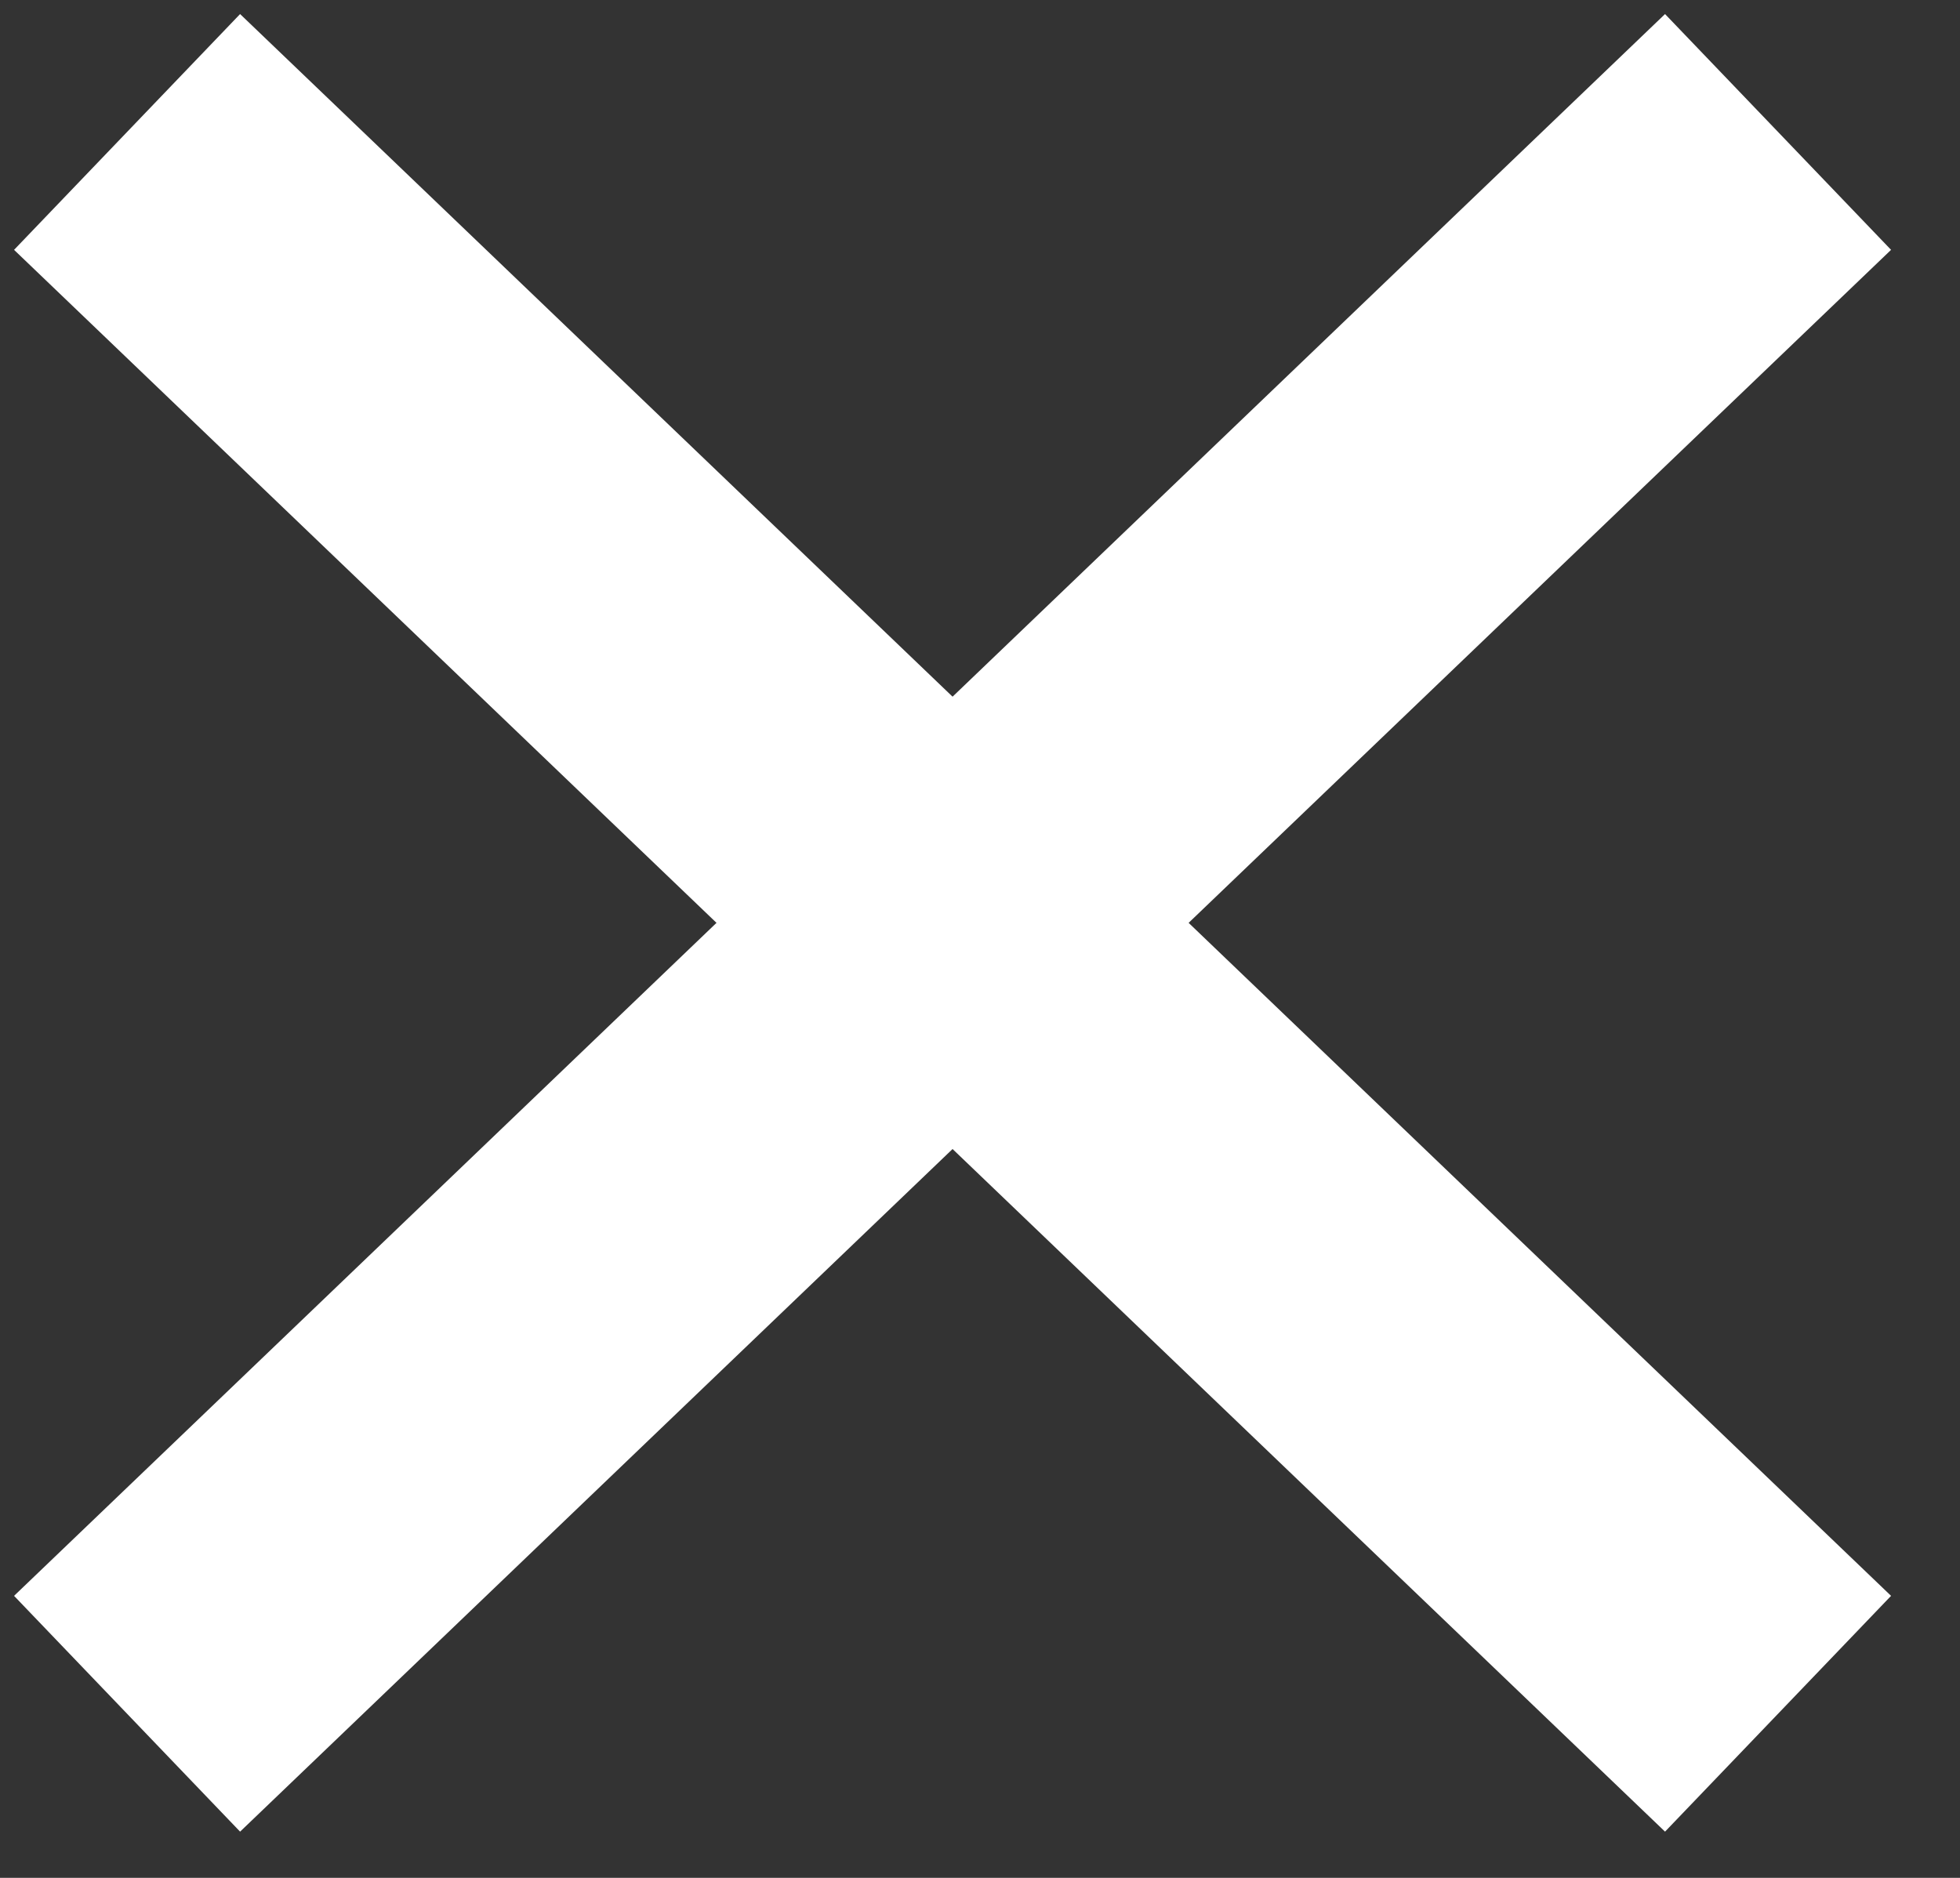 <?xml version="1.0" encoding="UTF-8"?>
<svg width="24px" height="23px" viewBox="0 0 24 23" version="1.1" xmlns="http://www.w3.org/2000/svg" xmlns:xlink="http://www.w3.org/1999/xlink">
    <rect x="0" y="0" width="24" height="23" fill="#333333" stroke="none"/>
    <!-- Generator: Sketch 50.2 (55047) - http://www.bohemiancoding.com/sketch -->
    <title>Icon-Close</title>
    <desc>Created with Sketch.</desc>
    <defs></defs>
    <g id="Page-1" stroke="none" stroke-width="1" fill="none" fill-rule="evenodd">
        <g id="Icon-Close" transform="translate(-8, -9)">
            <rect id="Background" x="0" y="0" width="40" height="40"></rect>
            <path d="M11,28.606 L28.328,12" id="Line" stroke="#FFFFFF" stroke-width="4" stroke-linecap="square" transform="translate(19.664, 20.303) scale(-1, 1) translate(-19.664, -20.303) "></path>
            <path d="M11,28.606 L28.328,12" id="Line-Copy" stroke="#FFFFFF" stroke-width="4" stroke-linecap="square"></path>
        </g>
    </g>
</svg>